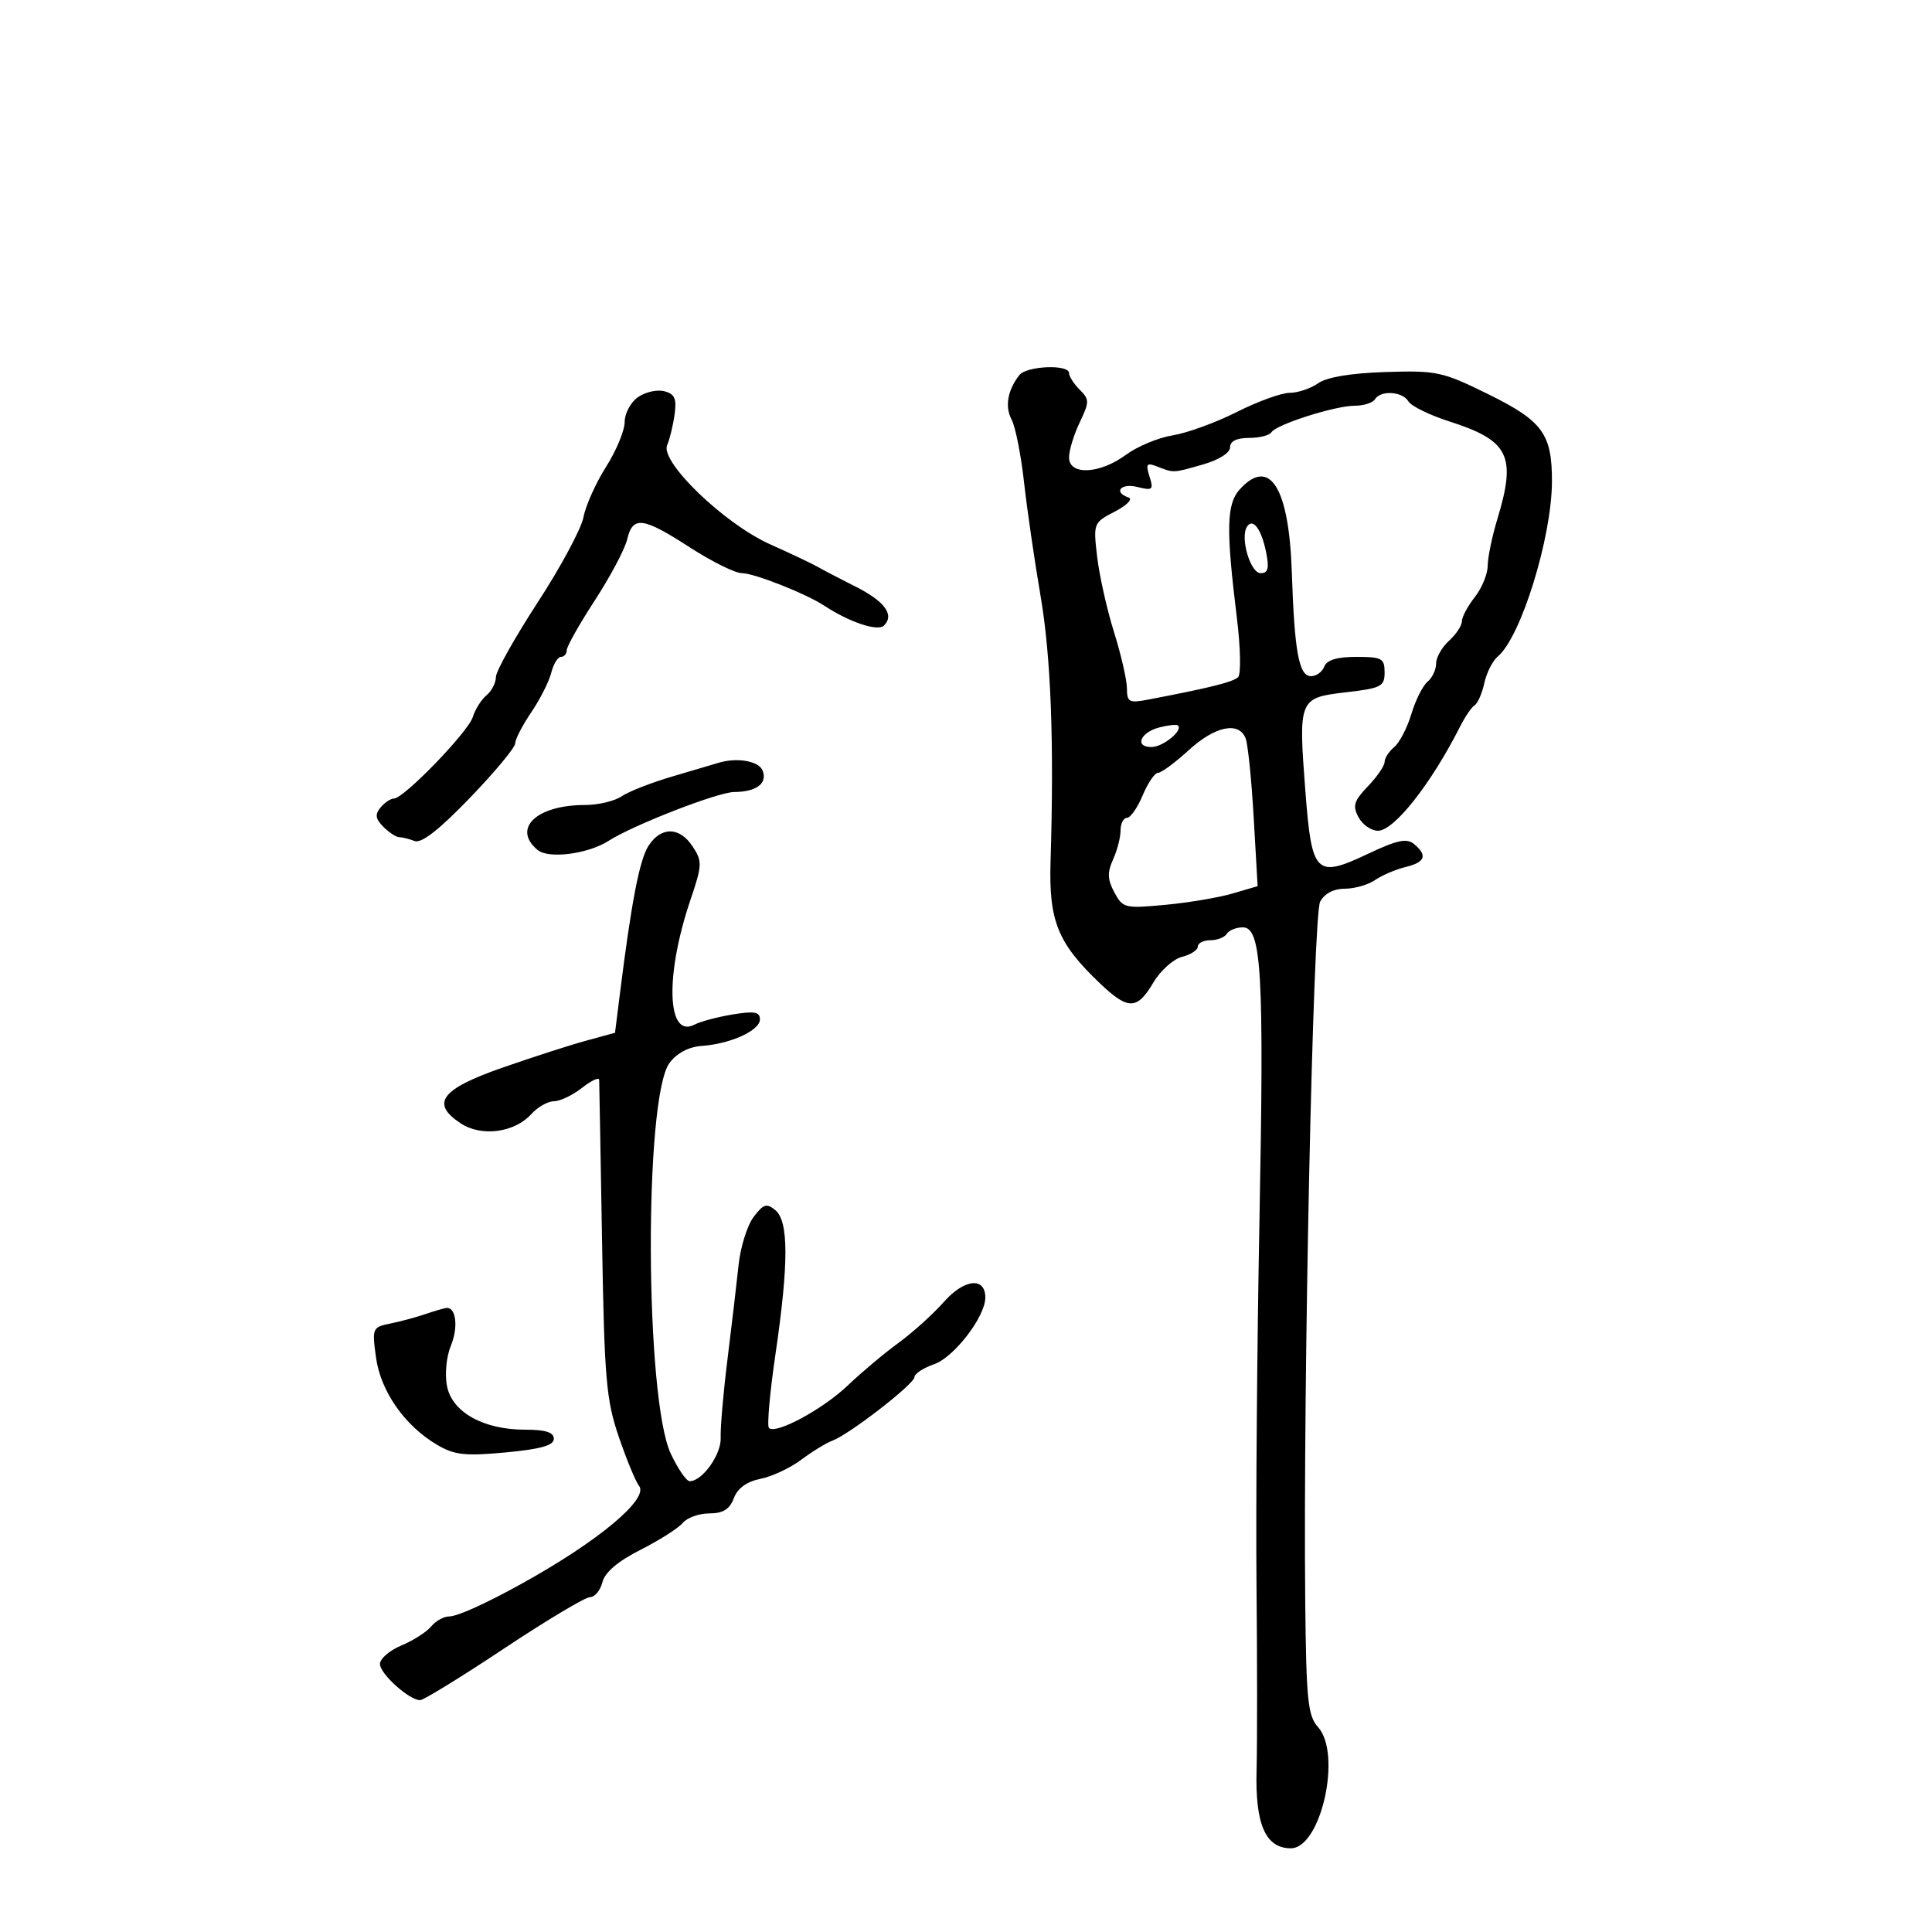 <svg xmlns="http://www.w3.org/2000/svg" width="300" height="300" viewBox="0 0 300 300" version="1.1">
	<path d="M 158.278 58.250 C 156.450 60.613, 156.009 63.148, 157.079 65.148 C 157.668 66.249, 158.535 70.604, 159.005 74.825 C 159.475 79.046, 160.630 87, 161.572 92.500 C 163.195 101.978, 163.696 115.259, 163.130 133.783 C 162.847 143.041, 164.241 146.462, 170.859 152.750 C 175.182 156.857, 176.577 156.831, 179.075 152.598 C 180.179 150.727, 182.188 148.919, 183.541 148.579 C 184.893 148.240, 186 147.520, 186 146.981 C 186 146.441, 186.873 146, 187.941 146 C 189.009 146, 190.160 145.550, 190.500 145 C 190.840 144.450, 191.959 144, 192.987 144 C 195.906 144, 196.303 151.049, 195.563 189.738 C 195.197 208.857, 194.993 234.175, 195.109 246 C 195.225 257.825, 195.230 270.814, 195.120 274.864 C 194.891 283.298, 196.514 287, 200.440 287 C 205.122 287, 208.411 272.322, 204.658 268.175 C 203.083 266.434, 202.833 263.993, 202.678 248.841 C 202.331 214.979, 203.881 142.091, 204.992 140.014 C 205.671 138.747, 207.087 138, 208.813 138 C 210.321 138, 212.443 137.392, 213.527 136.649 C 214.612 135.906, 216.738 134.998, 218.250 134.630 C 221.314 133.886, 221.705 132.830, 219.571 131.059 C 218.442 130.122, 216.943 130.441, 212.415 132.583 C 204.323 136.412, 203.691 135.783, 202.702 122.903 C 201.599 108.534, 201.674 108.350, 208.994 107.501 C 214.475 106.865, 215 106.594, 215 104.402 C 215 102.231, 214.578 102, 210.607 102 C 207.625 102, 206.029 102.482, 205.638 103.500 C 205.322 104.325, 204.394 105, 203.577 105 C 201.696 105, 201.001 101.224, 200.589 88.778 C 200.154 75.643, 197.134 70.879, 192.493 76.008 C 190.451 78.264, 190.365 82.187, 192.057 95.903 C 192.628 100.524, 192.717 104.683, 192.256 105.144 C 191.501 105.899, 187.860 106.809, 178.250 108.642 C 175.322 109.200, 174.999 109.026, 174.987 106.881 C 174.980 105.571, 174.079 101.643, 172.984 98.152 C 171.890 94.661, 170.714 89.414, 170.370 86.493 C 169.753 81.239, 169.782 81.164, 173.123 79.430 C 174.980 78.466, 175.938 77.488, 175.250 77.255 C 172.821 76.435, 174.037 74.971, 176.611 75.617 C 178.978 76.211, 179.154 76.059, 178.495 73.985 C 177.877 72.036, 178.046 71.805, 179.635 72.423 C 182.302 73.460, 182.098 73.468, 186.750 72.138 C 189.257 71.421, 191 70.324, 191 69.461 C 191 68.511, 192.028 68, 193.941 68 C 195.559 68, 197.127 67.604, 197.426 67.120 C 198.175 65.908, 207.317 63, 210.379 63 C 211.756 63, 213.160 62.550, 213.500 62 C 214.392 60.557, 217.763 60.770, 218.700 62.329 C 219.140 63.061, 221.975 64.451, 225 65.420 C 234.330 68.407, 235.494 70.758, 232.511 80.591 C 231.692 83.291, 231.017 86.554, 231.011 87.842 C 231.005 89.131, 230.100 91.329, 229 92.727 C 227.900 94.126, 227 95.814, 227 96.480 C 227 97.145, 226.100 98.505, 225 99.500 C 223.900 100.495, 223 102.085, 223 103.033 C 223 103.980, 222.398 105.255, 221.662 105.866 C 220.926 106.476, 219.799 108.728, 219.157 110.869 C 218.516 113.011, 217.318 115.321, 216.495 116.004 C 215.673 116.686, 215 117.728, 215 118.318 C 215 118.908, 213.835 120.607, 212.410 122.094 C 210.233 124.366, 210 125.132, 210.946 126.898 C 211.564 128.054, 212.924 129, 213.968 129 C 216.486 129, 222.238 121.695, 226.747 112.770 C 227.506 111.268, 228.514 109.801, 228.986 109.508 C 229.459 109.216, 230.135 107.663, 230.487 106.058 C 230.840 104.452, 231.780 102.598, 232.576 101.937 C 236.157 98.965, 240.958 83.472, 240.985 74.797 C 241.009 67.386, 239.549 65.380, 231.108 61.218 C 223.987 57.708, 223.097 57.515, 215.178 57.767 C 209.765 57.939, 206.039 58.559, 204.673 59.517 C 203.508 60.333, 201.517 61, 200.249 61 C 198.981 61, 195.290 62.339, 192.047 63.976 C 188.805 65.613, 184.330 67.243, 182.103 67.600 C 179.876 67.956, 176.604 69.316, 174.833 70.624 C 170.765 73.625, 166 73.846, 166 71.034 C 166 69.953, 166.742 67.512, 167.648 65.611 C 169.180 62.400, 169.180 62.037, 167.648 60.506 C 166.742 59.599, 166 58.439, 166 57.929 C 166 56.535, 159.392 56.810, 158.278 58.250 M 99.065 61.667 C 97.929 62.463, 97 64.197, 97 65.522 C 97 66.847, 95.698 69.984, 94.106 72.494 C 92.514 75.004, 90.938 78.519, 90.603 80.304 C 90.268 82.090, 87.072 88.039, 83.502 93.525 C 79.931 99.011, 77.008 104.232, 77.005 105.128 C 77.002 106.023, 76.342 107.301, 75.539 107.968 C 74.735 108.635, 73.780 110.152, 73.416 111.340 C 72.706 113.656, 62.697 124, 61.166 124 C 60.659 124, 59.724 124.627, 59.088 125.394 C 58.195 126.470, 58.297 127.154, 59.537 128.394 C 60.420 129.277, 61.524 130, 61.990 130 C 62.455 130, 63.535 130.268, 64.388 130.595 C 65.438 130.998, 68.215 128.829, 72.970 123.891 C 76.836 119.876, 80 116.071, 80 115.435 C 80 114.799, 81.119 112.630, 82.487 110.614 C 83.856 108.598, 85.254 105.835, 85.596 104.474 C 85.937 103.113, 86.618 102, 87.108 102 C 87.599 102, 88 101.535, 88 100.968 C 88 100.400, 89.967 96.912, 92.370 93.218 C 94.774 89.523, 97.032 85.263, 97.389 83.750 C 98.257 80.073, 99.806 80.272, 107.121 85 C 110.525 87.200, 114.165 89, 115.210 89 C 117.103 89, 125.147 92.179, 128 94.054 C 131.926 96.635, 136.308 98.092, 137.264 97.136 C 138.930 95.470, 137.395 93.374, 132.831 91.079 C 130.449 89.881, 127.825 88.512, 127 88.036 C 126.175 87.559, 122.833 85.975, 119.574 84.514 C 112.463 81.328, 102.466 71.699, 103.594 69.123 C 103.985 68.230, 104.503 66.101, 104.745 64.391 C 105.098 61.902, 104.781 61.176, 103.158 60.751 C 102.042 60.460, 100.200 60.872, 99.065 61.667 M 193.617 81.810 C 192.547 83.542, 194.166 89, 195.750 89 C 196.906 89, 197.102 88.262, 196.606 85.781 C 195.877 82.133, 194.526 80.339, 193.617 81.810 M 180.074 112.940 C 177.069 113.702, 176.107 116, 178.794 116 C 180.593 116, 183.805 113.366, 182.893 112.639 C 182.677 112.467, 181.408 112.602, 180.074 112.940 M 184.570 116.500 C 182.468 118.425, 180.332 120, 179.823 120 C 179.314 120, 178.240 121.575, 177.436 123.500 C 176.631 125.425, 175.529 127, 174.987 127 C 174.444 127, 174 127.879, 174 128.953 C 174 130.027, 173.476 132.056, 172.836 133.461 C 171.921 135.469, 171.964 136.564, 173.036 138.566 C 174.344 141.011, 174.670 141.091, 180.950 140.502 C 184.552 140.165, 189.251 139.374, 191.391 138.744 L 195.283 137.599 194.674 126.967 C 194.340 121.120, 193.778 115.585, 193.426 114.668 C 192.392 111.973, 188.673 112.742, 184.570 116.500 M 111.500 118.471 C 110.950 118.643, 107.800 119.574, 104.500 120.541 C 101.200 121.507, 97.612 122.906, 96.527 123.649 C 95.443 124.392, 92.884 125, 90.843 125 C 83.307 125, 79.466 128.652, 83.489 131.991 C 85.192 133.404, 91.314 132.613, 94.500 130.568 C 98.305 128.125, 111.472 123, 113.981 122.985 C 117.446 122.964, 119.191 121.662, 118.427 119.670 C 117.846 118.157, 114.406 117.562, 111.500 118.471 M 100.719 131.306 C 99.313 133.453, 98.056 139.945, 96.243 154.435 L 95.500 160.370 91 161.599 C 88.525 162.275, 82.675 164.162, 78 165.792 C 68.458 169.119, 66.808 171.334, 71.555 174.444 C 74.787 176.562, 79.893 175.881, 82.518 172.980 C 83.503 171.891, 85.080 171, 86.020 171 C 86.961 171, 88.916 170.067, 90.365 168.927 C 91.814 167.788, 93.018 167.225, 93.040 167.677 C 93.061 168.130, 93.261 179.339, 93.484 192.586 C 93.846 214.095, 94.123 217.358, 96.077 223.086 C 97.281 226.614, 98.698 230.047, 99.226 230.715 C 100.819 232.729, 92.902 239.334, 81 245.920 C 75.369 249.036, 71.014 251, 69.736 251 C 68.916 251, 67.663 251.701, 66.952 252.558 C 66.241 253.415, 64.161 254.742, 62.330 255.507 C 60.498 256.272, 59 257.563, 59 258.376 C 59 259.909, 63.537 264, 65.238 264 C 65.770 264, 71.623 260.400, 78.244 256 C 84.865 251.600, 90.886 248, 91.622 248 C 92.359 248, 93.224 246.954, 93.545 245.676 C 93.929 244.145, 95.947 242.432, 99.462 240.652 C 102.395 239.167, 105.346 237.288, 106.020 236.476 C 106.694 235.664, 108.551 235, 110.147 235 C 112.277 235, 113.288 234.372, 113.947 232.641 C 114.538 231.085, 115.949 230.060, 118.088 229.632 C 119.873 229.275, 122.721 227.942, 124.416 226.668 C 126.112 225.395, 128.289 224.062, 129.253 223.707 C 131.884 222.737, 142 214.897, 142 213.828 C 142 213.315, 143.378 212.415, 145.063 211.828 C 148.159 210.749, 153 204.442, 153 201.488 C 153 198.245, 149.736 198.577, 146.582 202.142 C 144.887 204.058, 141.700 206.936, 139.500 208.537 C 137.300 210.138, 133.776 213.096, 131.668 215.109 C 127.769 218.835, 120.452 222.785, 119.400 221.733 C 119.081 221.414, 119.536 216.275, 120.410 210.312 C 122.477 196.217, 122.476 189.640, 120.406 187.922 C 119.046 186.793, 118.547 186.949, 117.014 188.981 C 116.026 190.291, 114.978 193.644, 114.686 196.432 C 114.393 199.219, 113.622 205.775, 112.971 211 C 112.321 216.225, 111.843 221.731, 111.909 223.235 C 112.024 225.842, 109.061 230, 107.089 230 C 106.588 230, 105.274 228.088, 104.169 225.750 C 100.133 217.217, 99.980 170.329, 103.971 165.039 C 105.119 163.517, 106.955 162.549, 108.957 162.410 C 113.435 162.100, 118 160.020, 118 158.291 C 118 157.122, 117.138 156.967, 113.750 157.528 C 111.412 157.915, 108.760 158.621, 107.855 159.095 C 103.553 161.351, 103.230 151.486, 107.220 139.713 C 109.042 134.338, 109.066 133.750, 107.568 131.463 C 105.542 128.372, 102.684 128.306, 100.719 131.306 M 66 204.070 C 64.625 204.541, 62.205 205.191, 60.621 205.515 C 57.823 206.086, 57.760 206.234, 58.384 210.783 C 59.105 216.048, 62.866 221.418, 67.894 224.364 C 70.583 225.940, 72.229 226.120, 78.538 225.529 C 83.975 225.019, 86 224.445, 86 223.415 C 86 222.407, 84.718 222, 81.541 222 C 75.063 222, 70.202 219.289, 69.410 215.233 C 69.050 213.393, 69.308 210.671, 69.999 209.001 C 71.206 206.087, 70.818 202.897, 69.281 203.106 C 68.852 203.165, 67.375 203.598, 66 204.070" stroke="none" fill="black" fill-rule="evenodd"/>
</svg>